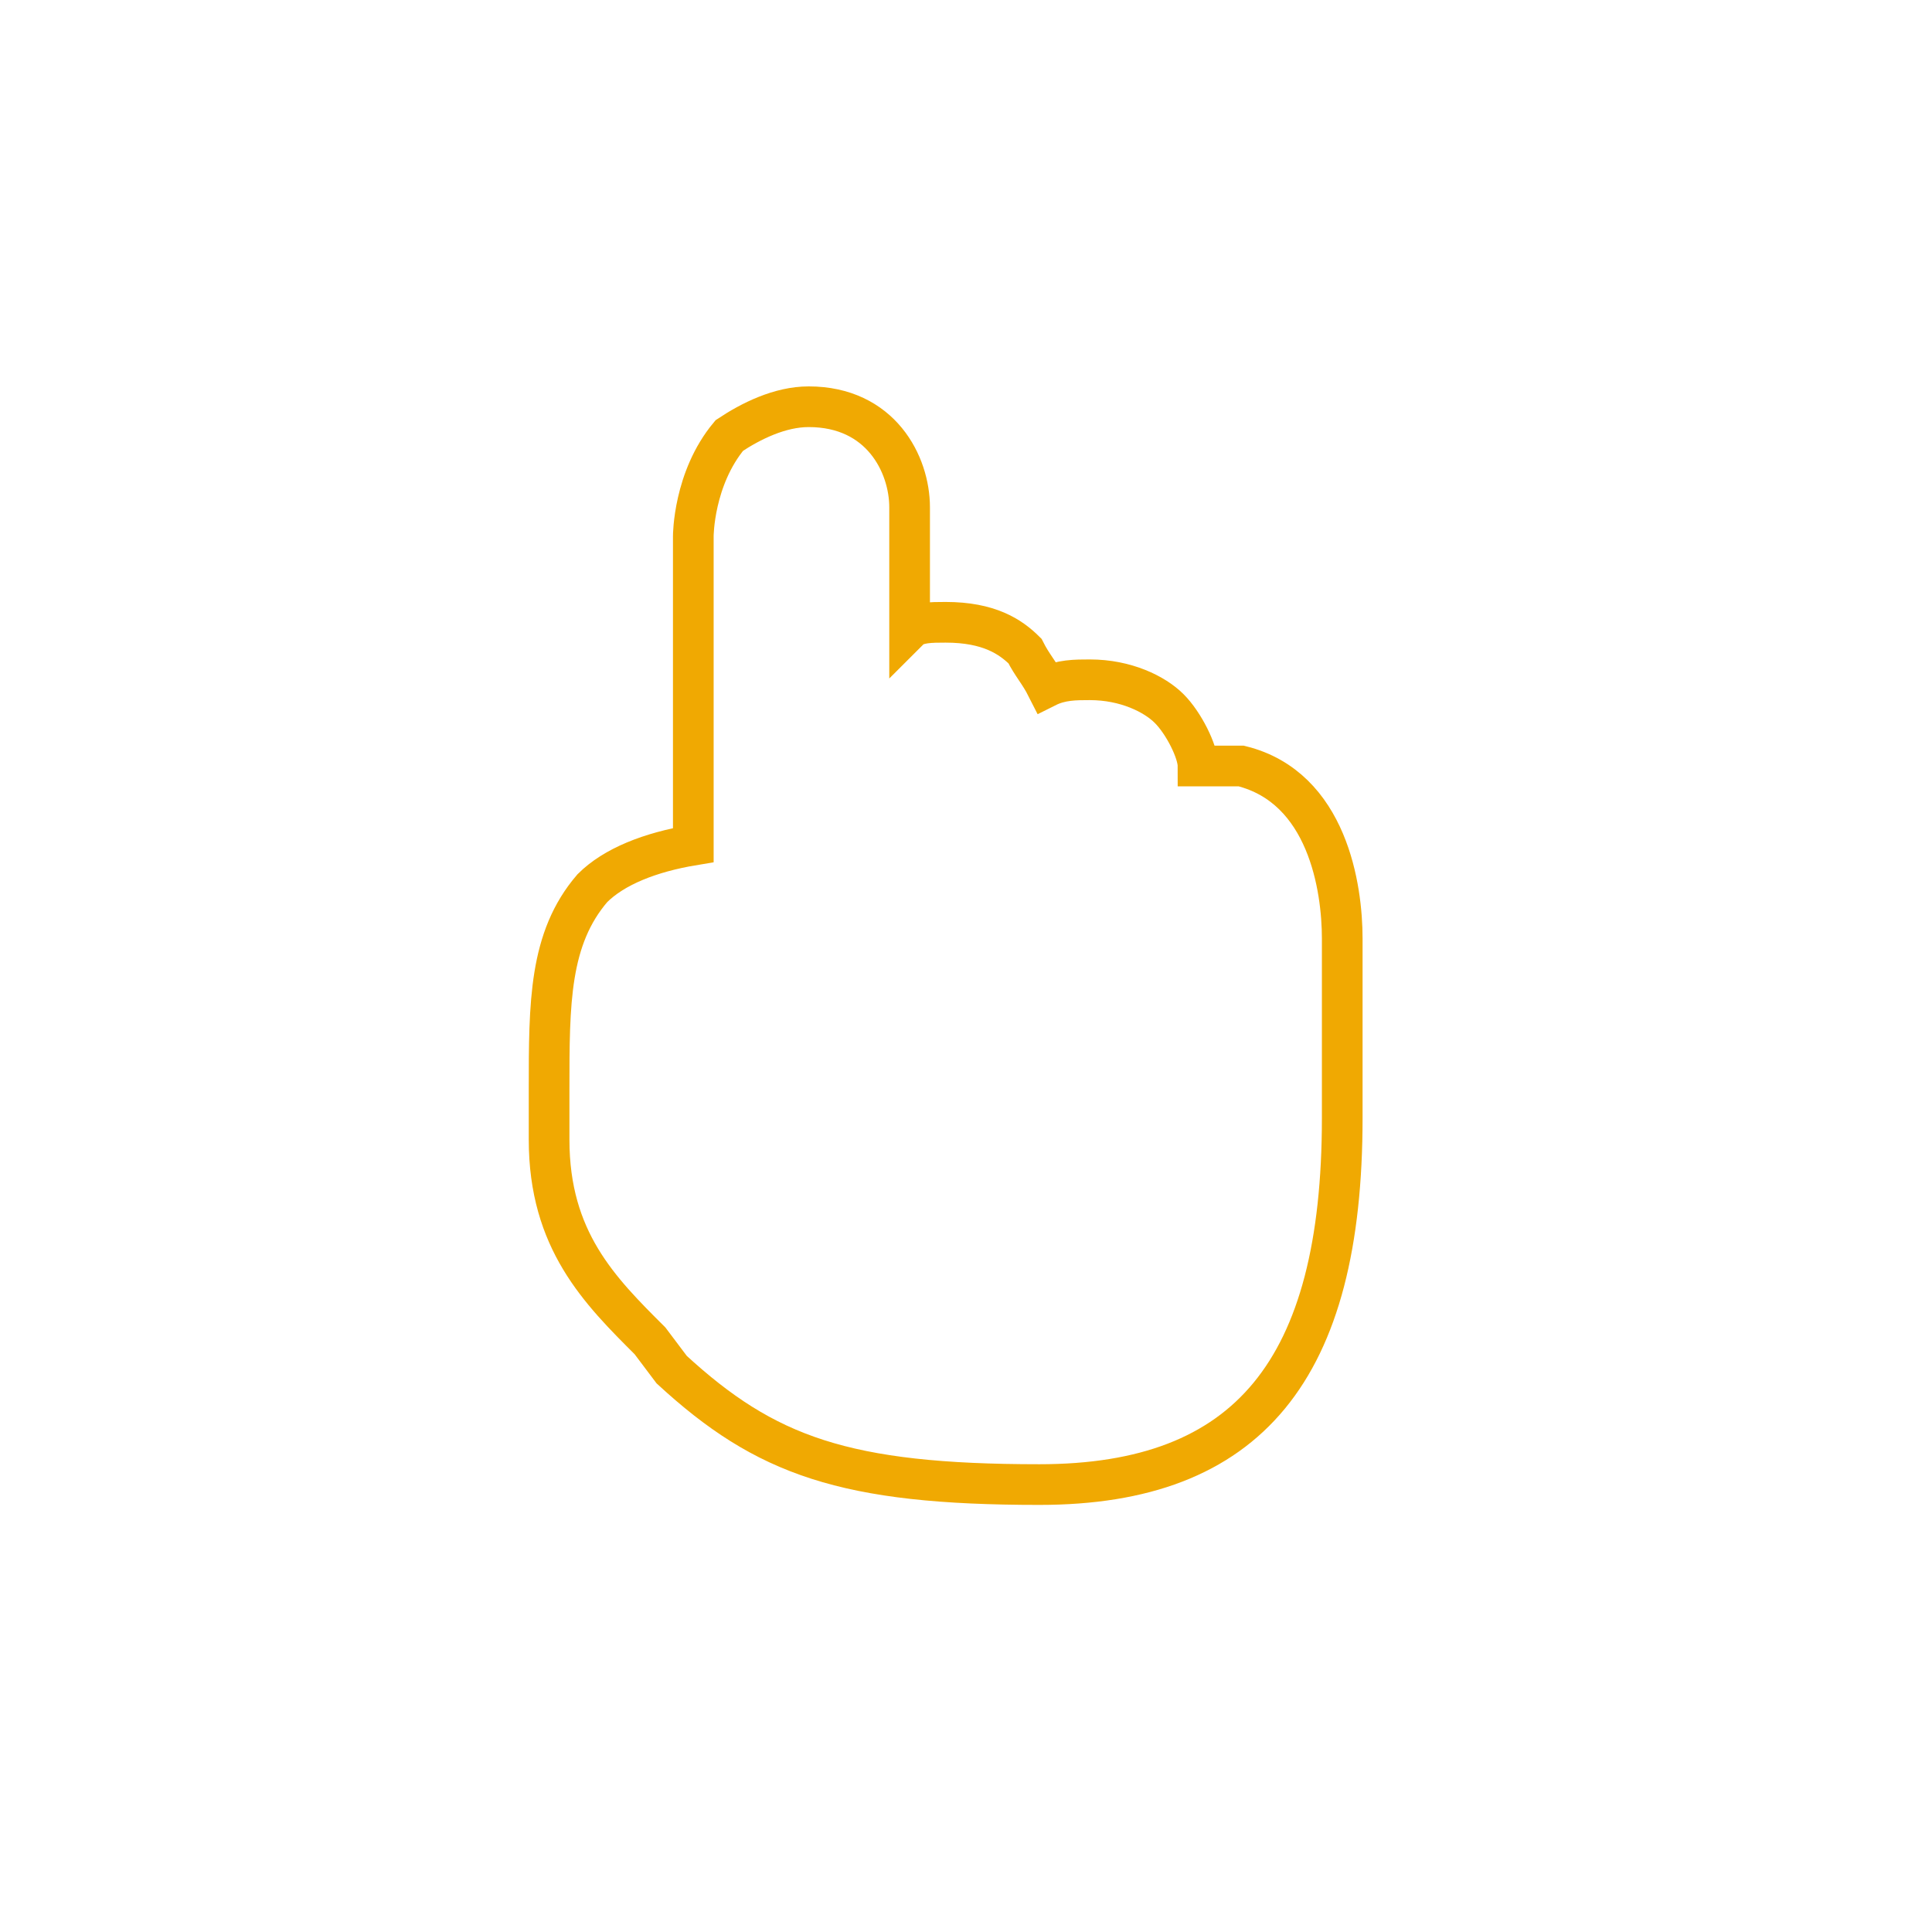 <svg 
 xmlns="http://www.w3.org/2000/svg"
 xmlns:xlink="http://www.w3.org/1999/xlink"
 width="95px" height="95px">
<path fill-rule="evenodd"  stroke-width="2px" stroke="rgb(240, 169, 2)" fill="rgb(1, 3, 39)" fill-opacity="0"
 d="M51.108,72.999 C41.537,72.999 37.636,71.585 33.028,67.348 L31.963,65.933 C29.482,63.459 27.000,60.985 27.000,56.040 C27.000,55.333 27.000,54.274 27.000,53.566 C27.000,49.325 27.000,46.146 29.128,43.673 C30.190,42.612 31.963,41.907 34.091,41.553 L34.091,26.359 C34.091,26.359 34.091,23.533 35.864,21.412 C36.926,20.707 38.346,20.000 39.764,20.000 C43.309,20.000 44.727,22.825 44.727,24.946 L44.727,30.953 C45.082,30.599 45.790,30.599 46.500,30.599 C48.628,30.599 49.691,31.307 50.399,32.012 C50.755,32.720 51.108,33.073 51.465,33.779 C52.171,33.426 52.881,33.426 53.591,33.426 C55.364,33.426 56.783,34.133 57.489,34.840 C58.199,35.546 58.909,36.959 58.909,37.666 C59.262,37.666 60.329,37.666 61.035,37.666 C65.290,38.725 66.000,43.673 66.000,46.146 L66.000,54.981 C66.000,67.348 61.392,72.999 51.108,72.999 Z"/>
</svg>